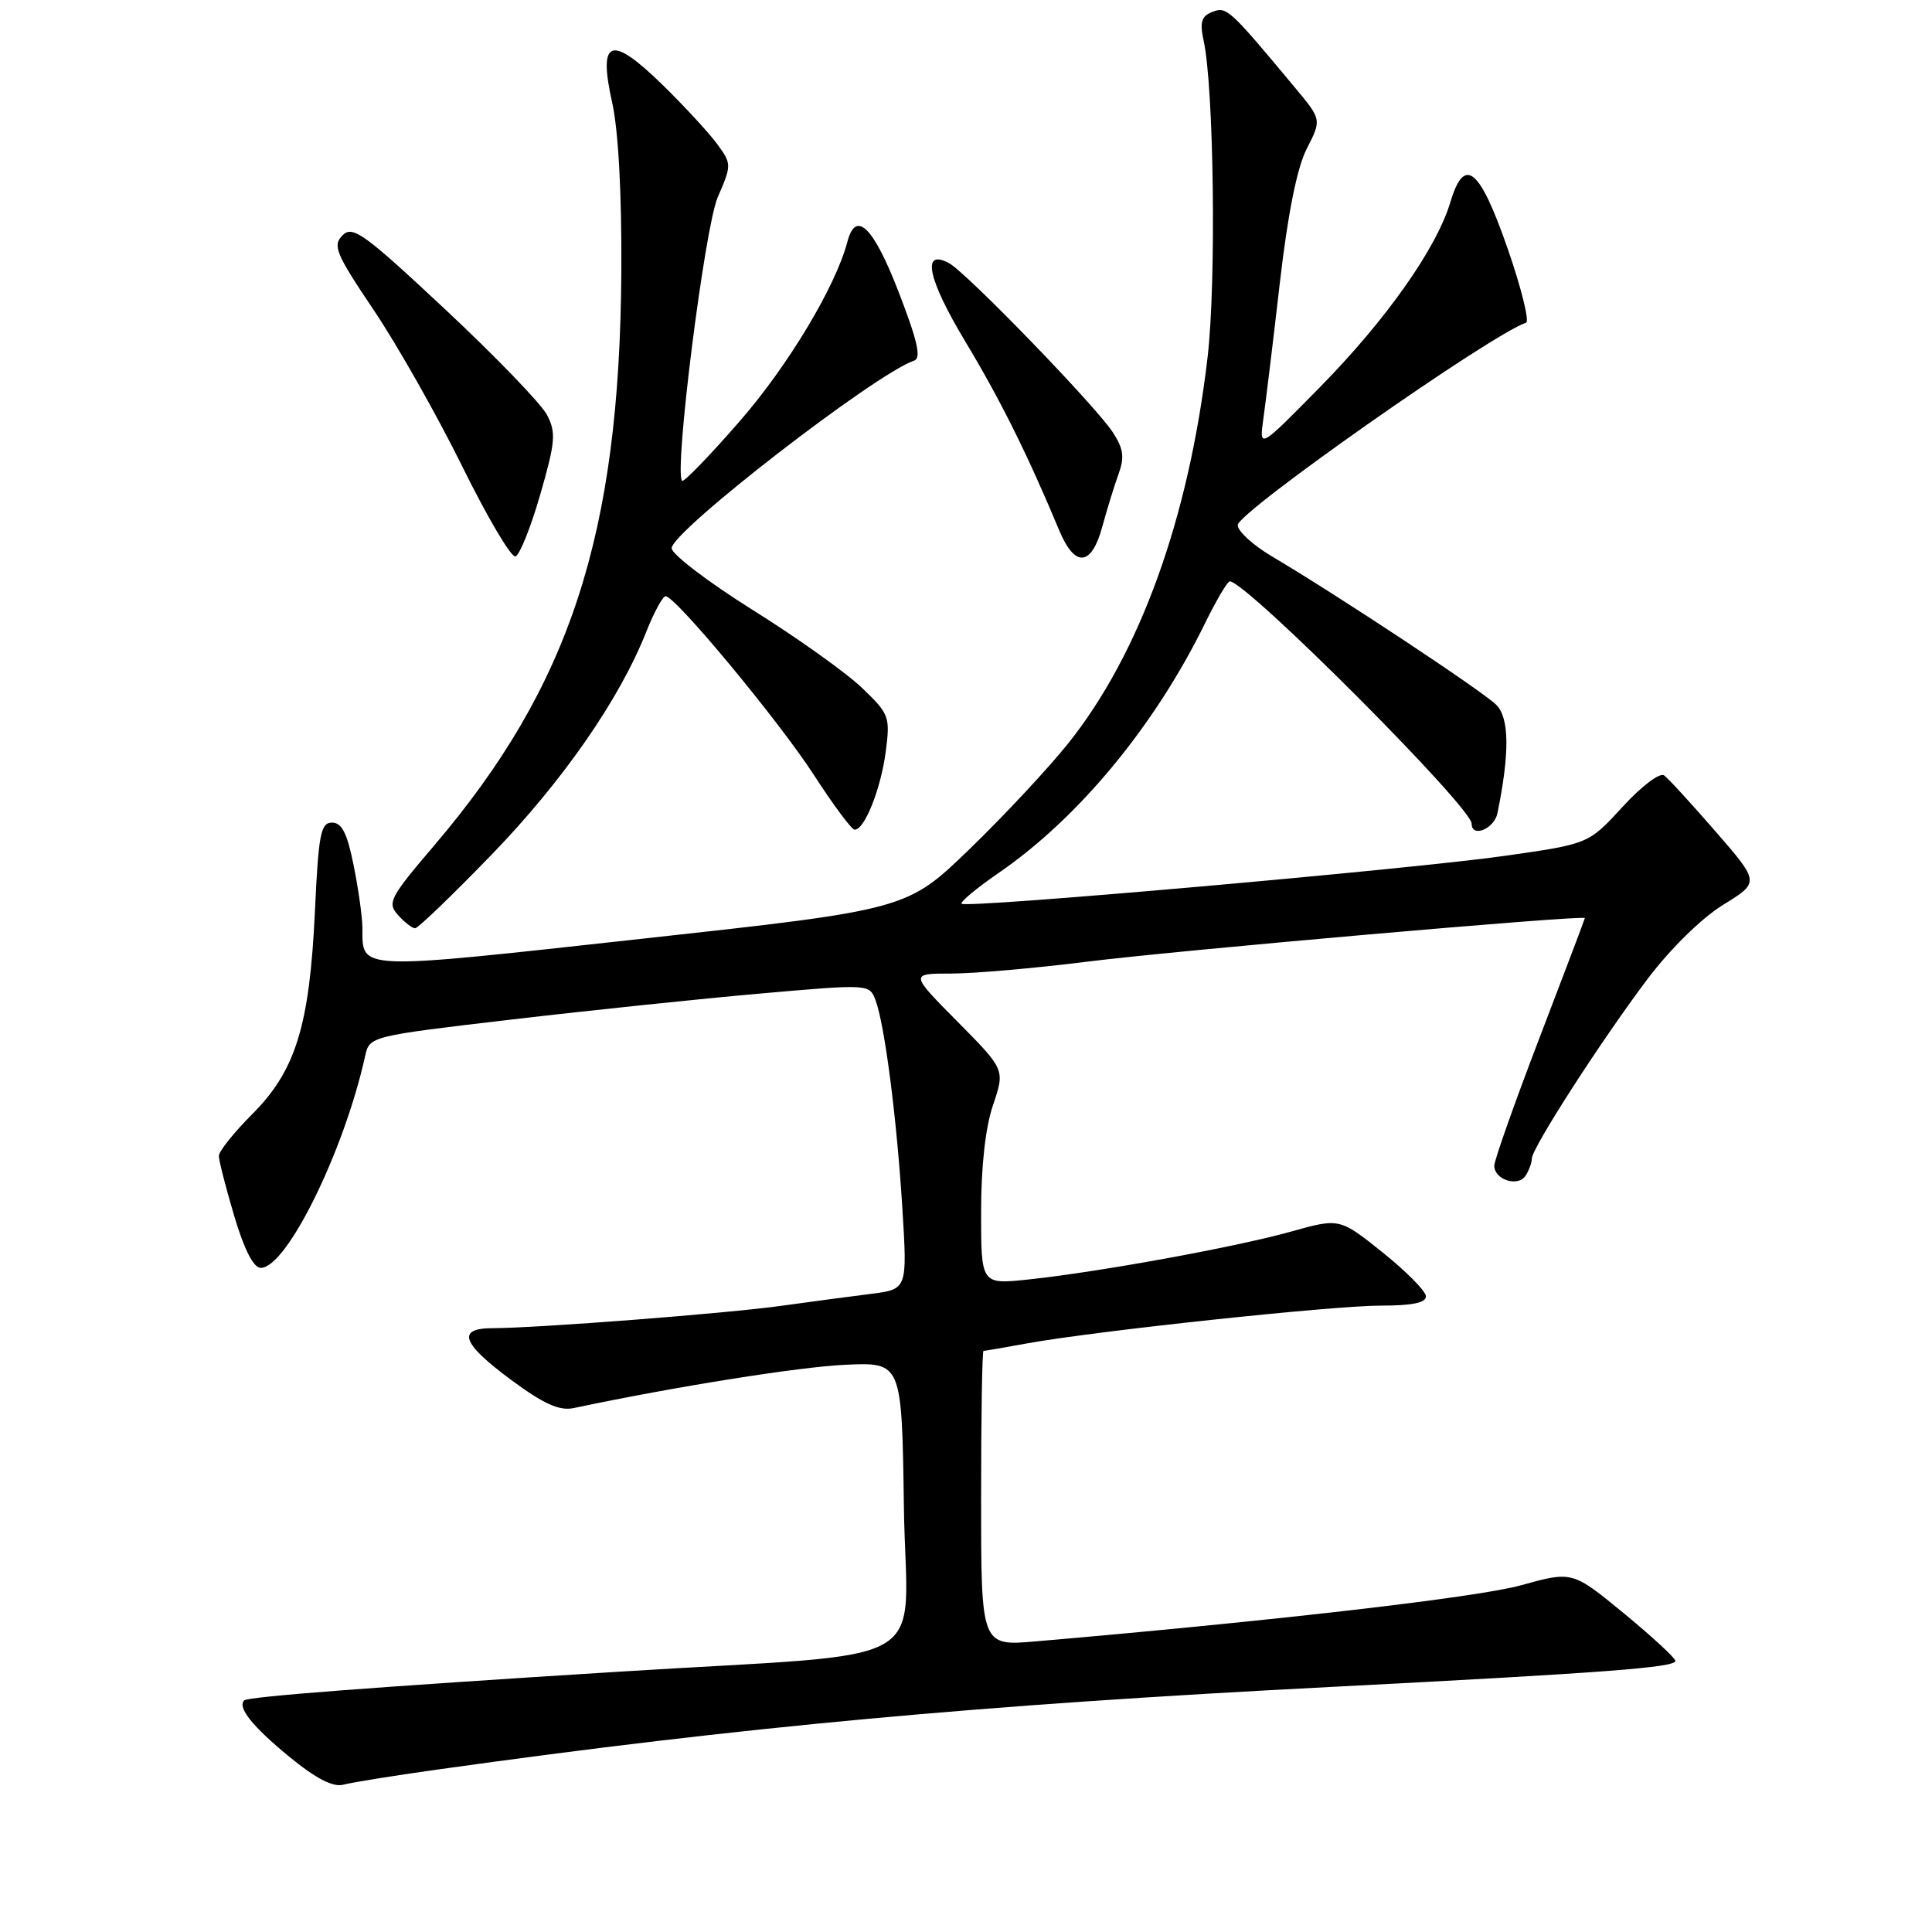 <?xml version="1.0" encoding="UTF-8" standalone="no"?>
<!DOCTYPE svg PUBLIC "-//W3C//DTD SVG 1.1//EN" "http://www.w3.org/Graphics/SVG/1.1/DTD/svg11.dtd" >
<svg xmlns="http://www.w3.org/2000/svg" xmlns:xlink="http://www.w3.org/1999/xlink" version="1.1" viewBox="0 0 256 256">
 <g >
 <path fill="currentColor"
d=" M 58.00 234.47 C 98.55 228.79 129.57 225.93 176.50 223.52 C 212.47 221.67 222.00 220.95 222.00 220.08 C 222.00 219.71 218.93 216.87 215.18 213.78 C 208.35 208.17 208.35 208.17 201.53 210.06 C 195.82 211.65 168.84 214.77 137.25 217.49 C 130.00 218.12 130.00 218.12 130.00 198.56 C 130.00 187.80 130.14 179.00 130.32 179.00 C 130.49 179.00 133.08 178.56 136.07 178.01 C 145.16 176.36 176.61 173.00 183.00 173.00 C 187.16 173.00 188.98 172.62 188.94 171.75 C 188.91 171.06 186.32 168.45 183.19 165.94 C 177.50 161.39 177.50 161.39 171.00 163.21 C 163.65 165.26 145.62 168.55 136.25 169.54 C 130.00 170.20 130.00 170.20 130.00 160.63 C 130.00 154.53 130.57 149.38 131.59 146.40 C 133.17 141.73 133.17 141.73 126.86 135.36 C 120.56 129.00 120.56 129.00 126.06 129.00 C 129.08 129.00 137.17 128.29 144.03 127.43 C 155.65 125.96 210.00 121.20 210.00 121.65 C 210.00 121.76 207.30 128.89 204.00 137.50 C 200.70 146.11 198.00 153.74 198.00 154.47 C 198.00 156.33 201.17 157.33 202.15 155.78 C 202.60 155.08 202.98 154.05 202.98 153.50 C 203.01 152.08 212.24 137.76 218.34 129.68 C 221.36 125.69 225.49 121.64 228.33 119.89 C 233.17 116.91 233.17 116.91 227.35 110.21 C 224.15 106.52 221.07 103.16 220.51 102.75 C 219.94 102.33 217.53 104.15 215.00 106.91 C 210.50 111.82 210.50 111.82 199.50 113.39 C 186.86 115.19 128.04 120.38 127.42 119.75 C 127.19 119.52 129.42 117.67 132.38 115.63 C 142.95 108.35 153.01 96.17 159.65 82.63 C 161.17 79.53 162.66 77.01 162.96 77.03 C 165.26 77.15 195.00 106.95 195.00 109.14 C 195.00 111.06 197.99 109.84 198.42 107.75 C 200.05 99.76 200.00 95.14 198.27 93.40 C 196.49 91.61 177.24 78.87 168.61 73.77 C 166.08 72.28 164.00 70.39 164.00 69.58 C 164.00 67.87 197.57 44.31 202.21 42.76 C 202.68 42.61 201.60 38.21 199.79 32.99 C 196.05 22.22 194.04 20.58 192.18 26.79 C 190.35 32.91 183.68 42.37 174.92 51.28 C 166.84 59.50 166.84 59.50 167.40 55.50 C 167.71 53.30 168.70 45.21 169.58 37.52 C 170.65 28.28 171.86 22.23 173.16 19.69 C 175.12 15.85 175.12 15.85 171.64 11.67 C 162.91 1.18 162.54 0.84 160.66 1.57 C 159.19 2.14 158.95 2.92 159.49 5.39 C 160.85 11.68 161.17 37.34 160.02 47.26 C 157.53 68.65 151.06 86.60 141.53 98.52 C 138.90 101.81 133.02 108.11 128.46 112.52 C 120.16 120.54 120.16 120.54 84.97 124.40 C 46.90 128.59 48.05 128.63 48.02 122.92 C 48.01 121.50 47.49 117.78 46.86 114.67 C 46.01 110.41 45.30 109.00 44.00 109.00 C 42.50 109.00 42.20 110.50 41.73 120.75 C 41.02 135.91 39.18 141.87 33.43 147.62 C 31.00 150.06 29.00 152.55 29.00 153.17 C 29.00 153.78 29.92 157.37 31.04 161.14 C 32.37 165.61 33.60 168.00 34.56 168.00 C 37.99 168.00 45.61 152.51 48.39 139.90 C 48.96 137.32 49.06 137.29 67.73 135.10 C 78.05 133.89 92.96 132.33 100.85 131.64 C 115.10 130.39 115.20 130.39 116.00 132.50 C 117.22 135.71 118.84 148.24 119.57 160.17 C 120.23 170.84 120.23 170.84 115.36 171.45 C 112.69 171.78 107.35 172.50 103.50 173.03 C 96.40 174.03 71.21 175.98 65.25 175.99 C 60.46 176.00 61.19 178.02 67.75 182.86 C 72.05 186.04 74.13 186.97 76.00 186.58 C 89.47 183.73 105.88 181.12 112.00 180.84 C 119.50 180.50 119.50 180.50 119.77 199.62 C 120.08 221.65 124.98 218.82 82.00 221.51 C 49.51 223.54 32.85 224.82 32.36 225.31 C 31.43 226.24 33.44 228.76 38.31 232.76 C 41.89 235.69 44.12 236.84 45.50 236.48 C 46.60 236.18 52.22 235.28 58.00 234.47 Z  M 65.14 113.25 C 74.56 103.51 82.06 92.72 85.62 83.75 C 86.65 81.14 87.81 79.01 88.20 79.00 C 89.50 79.00 103.17 95.47 107.84 102.68 C 110.40 106.64 112.83 109.90 113.22 109.93 C 114.52 110.05 116.70 104.61 117.36 99.63 C 117.97 94.96 117.84 94.61 114.20 91.13 C 112.11 89.13 105.59 84.48 99.70 80.80 C 93.82 77.11 89.00 73.44 89.00 72.64 C 89.00 70.40 116.05 49.48 121.12 47.79 C 122.10 47.47 121.59 45.19 119.07 38.68 C 115.73 30.03 113.40 27.76 112.28 32.05 C 110.73 37.95 104.44 48.44 98.02 55.81 C 94.04 60.38 90.60 63.94 90.38 63.71 C 89.28 62.62 93.37 30.16 95.10 26.14 C 96.95 21.87 96.95 21.73 95.07 19.14 C 94.02 17.69 90.76 14.15 87.83 11.28 C 80.92 4.53 79.22 5.12 81.12 13.62 C 81.94 17.30 82.39 25.67 82.33 36.00 C 82.11 70.78 75.56 90.88 57.55 112.01 C 51.64 118.94 51.28 119.63 52.74 121.25 C 53.60 122.21 54.62 123.00 55.00 123.00 C 55.39 123.00 59.95 118.61 65.14 113.25 Z  M 71.59 65.51 C 73.59 58.58 73.70 57.32 72.49 54.99 C 71.74 53.53 65.67 47.24 59.01 41.01 C 48.21 30.91 46.73 29.84 45.39 31.18 C 44.04 32.53 44.49 33.61 49.53 41.10 C 52.64 45.72 57.91 55.03 61.24 61.78 C 64.57 68.54 67.75 73.92 68.30 73.73 C 68.86 73.55 70.34 69.85 71.59 65.51 Z  M 146.07 69.75 C 146.71 67.41 147.68 64.27 148.23 62.76 C 149.02 60.59 148.86 59.44 147.46 57.29 C 145.13 53.74 128.05 36.10 125.75 34.87 C 122.07 32.89 122.91 36.94 127.91 45.26 C 132.55 52.96 136.21 60.34 140.34 70.25 C 142.43 75.27 144.63 75.08 146.07 69.75 Z "/>
</g>
</svg>